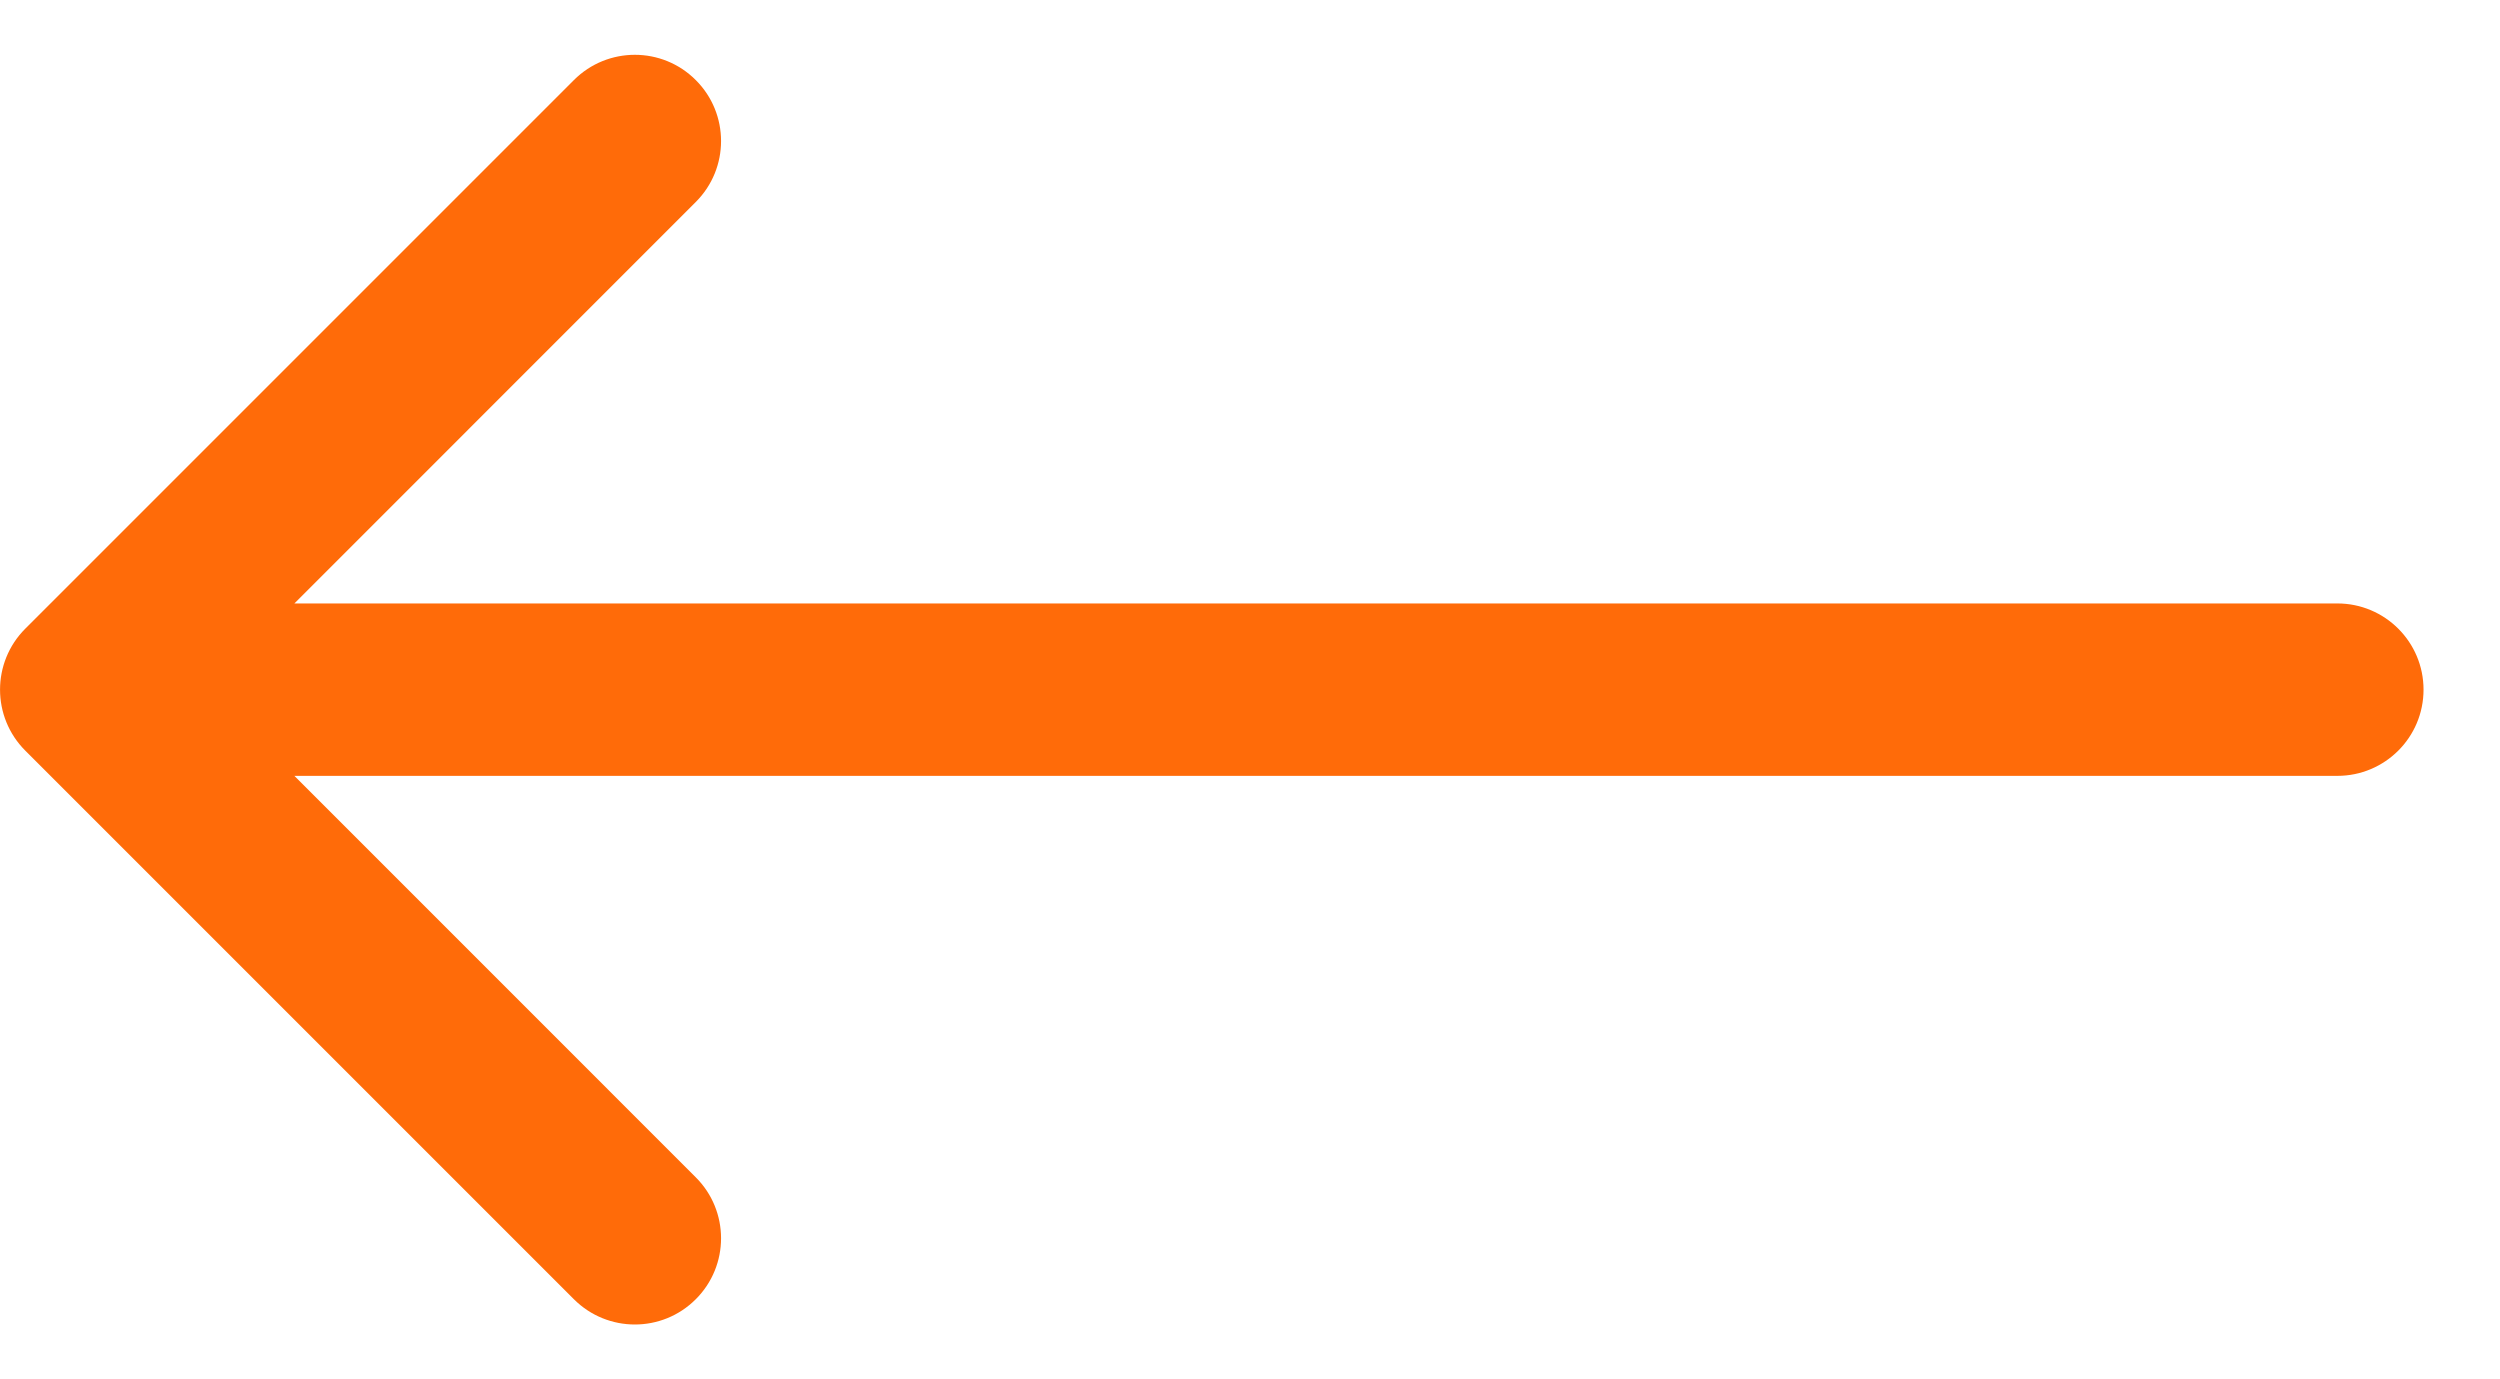<svg width="29" height="16" viewBox="0 0 29 16" fill="none" xmlns="http://www.w3.org/2000/svg">
<path d="M27.113 7C27.666 7 28.113 7.448 28.113 8C28.113 8.552 27.666 9 27.113 9V7ZM0.293 8.707C-0.097 8.317 -0.097 7.683 0.293 7.293L6.657 0.929C7.048 0.538 7.681 0.538 8.071 0.929C8.462 1.319 8.462 1.953 8.071 2.343L2.415 8L8.071 13.657C8.462 14.047 8.462 14.681 8.071 15.071C7.681 15.462 7.048 15.462 6.657 15.071L0.293 8.707ZM27.113 9H1V7H27.113V9Z" fill="#FF6B09"/>
</svg>
